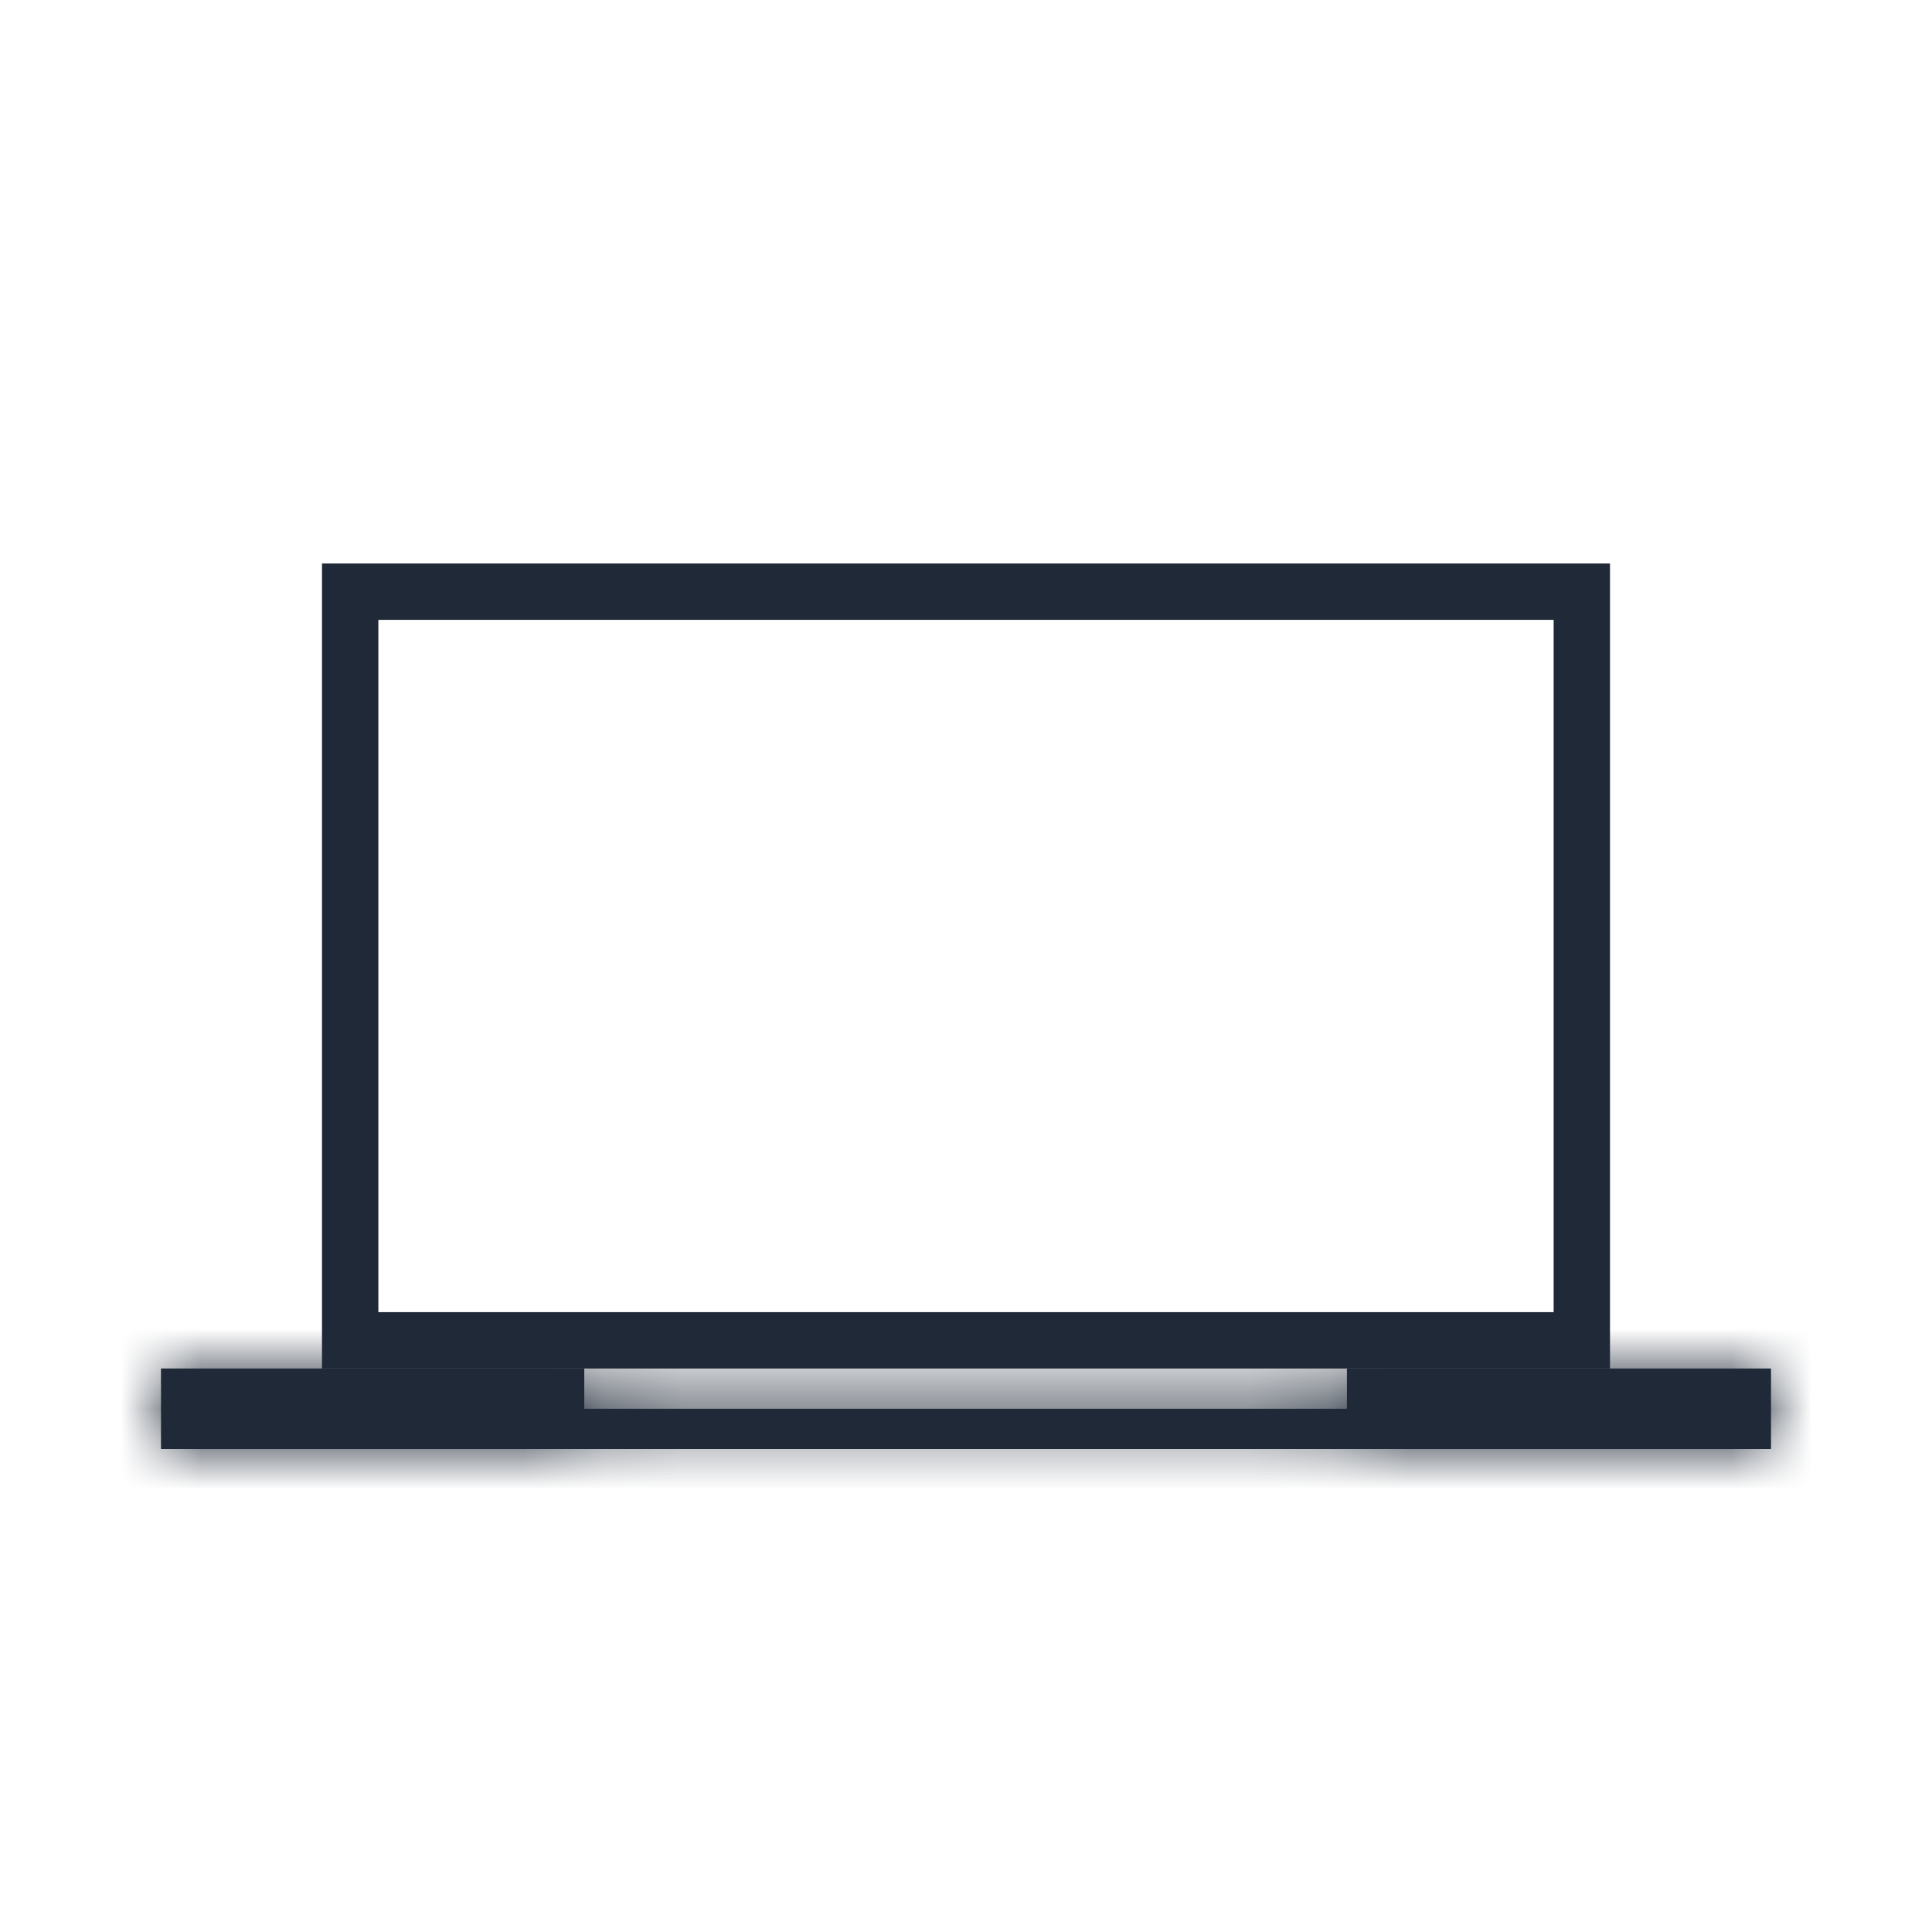 <svg width="24" height="24" viewBox="0 0 24 24" fill="none" xmlns="http://www.w3.org/2000/svg">
<rect x="4.35" y="7.35" width="15.3" height="9.3" stroke="#1F2937" stroke-width="0.7"/>
<mask id="path-2-inside-1_3584_14296" fill="white">
<path fill-rule="evenodd" clip-rule="evenodd" d="M7.258 17H2V18H22V17H16.732V17.5H7.258V17Z"/>
</mask>
<path fill-rule="evenodd" clip-rule="evenodd" d="M7.258 17H2V18H22V17H16.732V17.5H7.258V17Z" fill="#1F2937"/>
<path d="M2 17V16H1V17H2ZM7.258 17H8.258V16H7.258V17ZM2 18H1V19H2V18ZM22 18V19H23V18H22ZM22 17H23V16H22V17ZM16.732 17V16H15.732V17H16.732ZM16.732 17.5V18.5H17.732V17.5H16.732ZM7.258 17.5H6.258V18.5H7.258V17.5ZM2 18H7.258V16H2V18ZM3 18V17H1V18H3ZM22 17H2V19H22V17ZM21 17V18H23V17H21ZM16.732 18H22V16H16.732V18ZM15.732 17V17.5H17.732V17H15.732ZM16.732 16.5H7.258V18.5H16.732V16.5ZM8.258 17.5V17H6.258V17.5H8.258Z" fill="#1F2937" mask="url(#path-2-inside-1_3584_14296)"/>
</svg>
